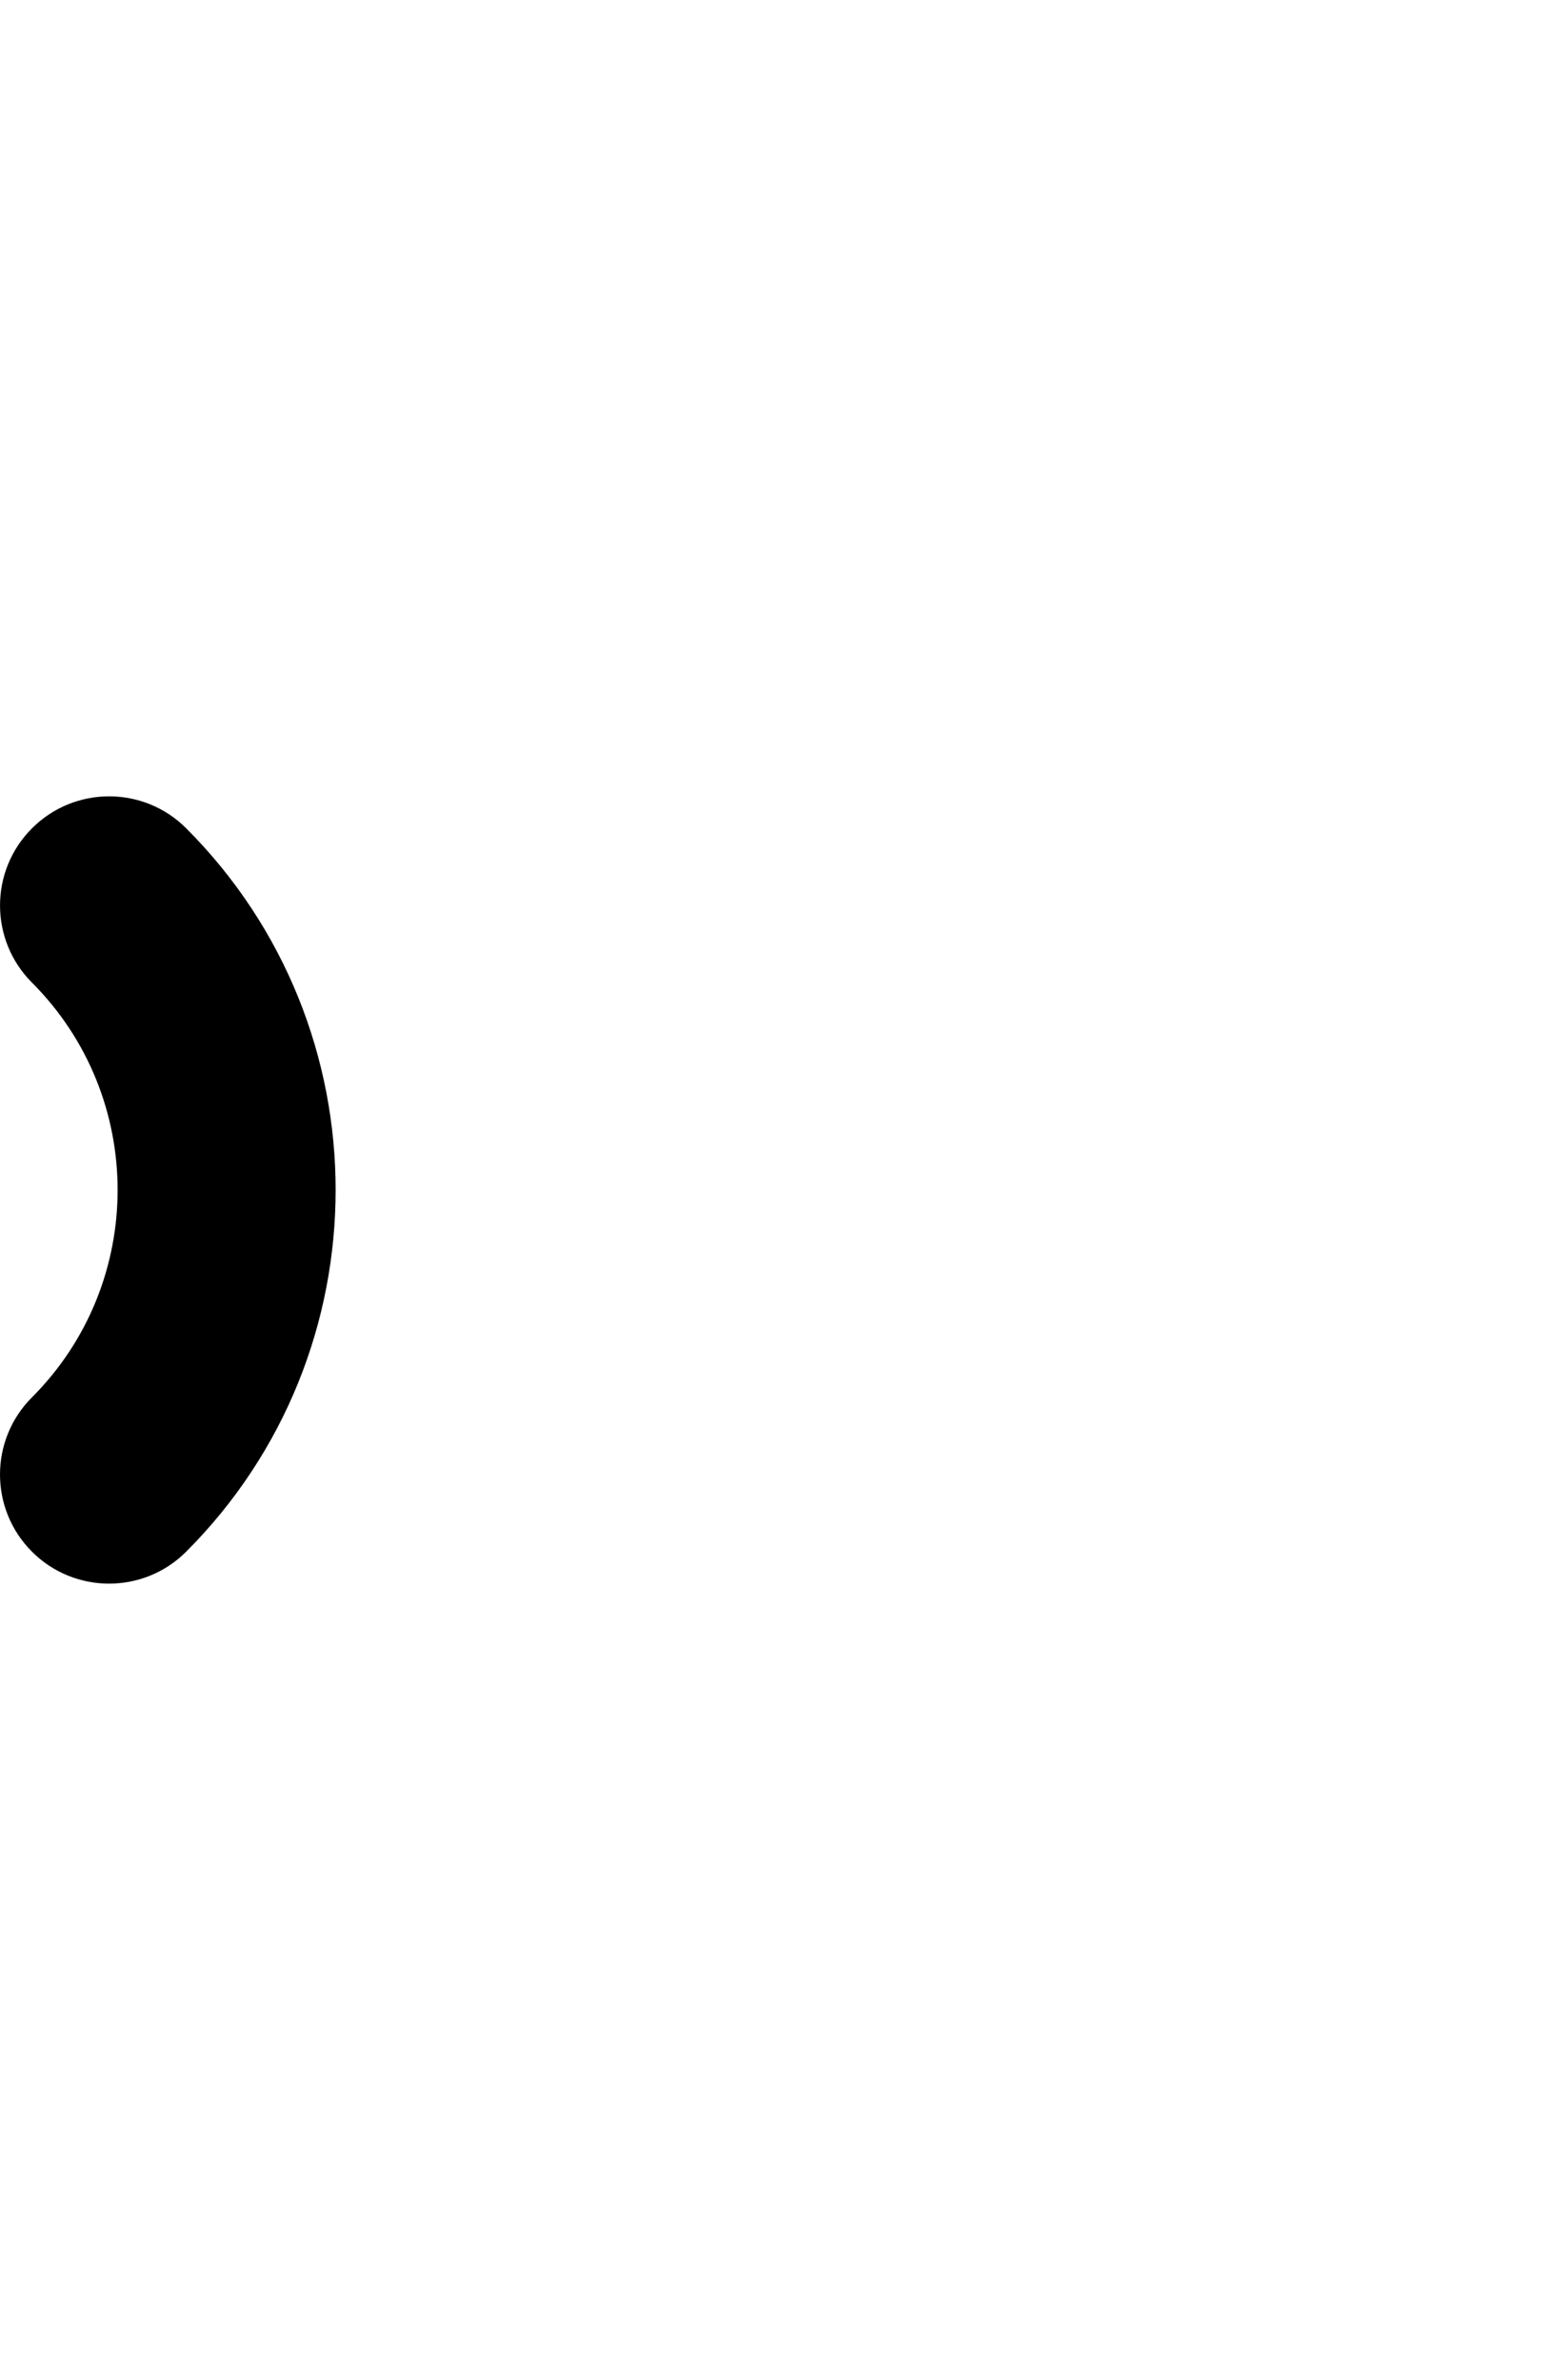 <svg height="218.092" viewBox="0 0 142.561 218.091" width="142.561" xmlns="http://www.w3.org/2000/svg"><path d="m2.934 75.91c-3.907 3.902-3.909 10.234-.005 14.141 10.472 10.48 10.471 27.533-.002 38.014-3.904 3.906-3.902 10.238.005 14.143 1.952 1.951 4.511 2.926 7.068 2.926 2.561 0 5.121-.976 7.073-2.932 18.263-18.275 18.264-48.012.002-66.287-3.902-3.909-10.235-3.911-14.141-.005z"/></svg>
